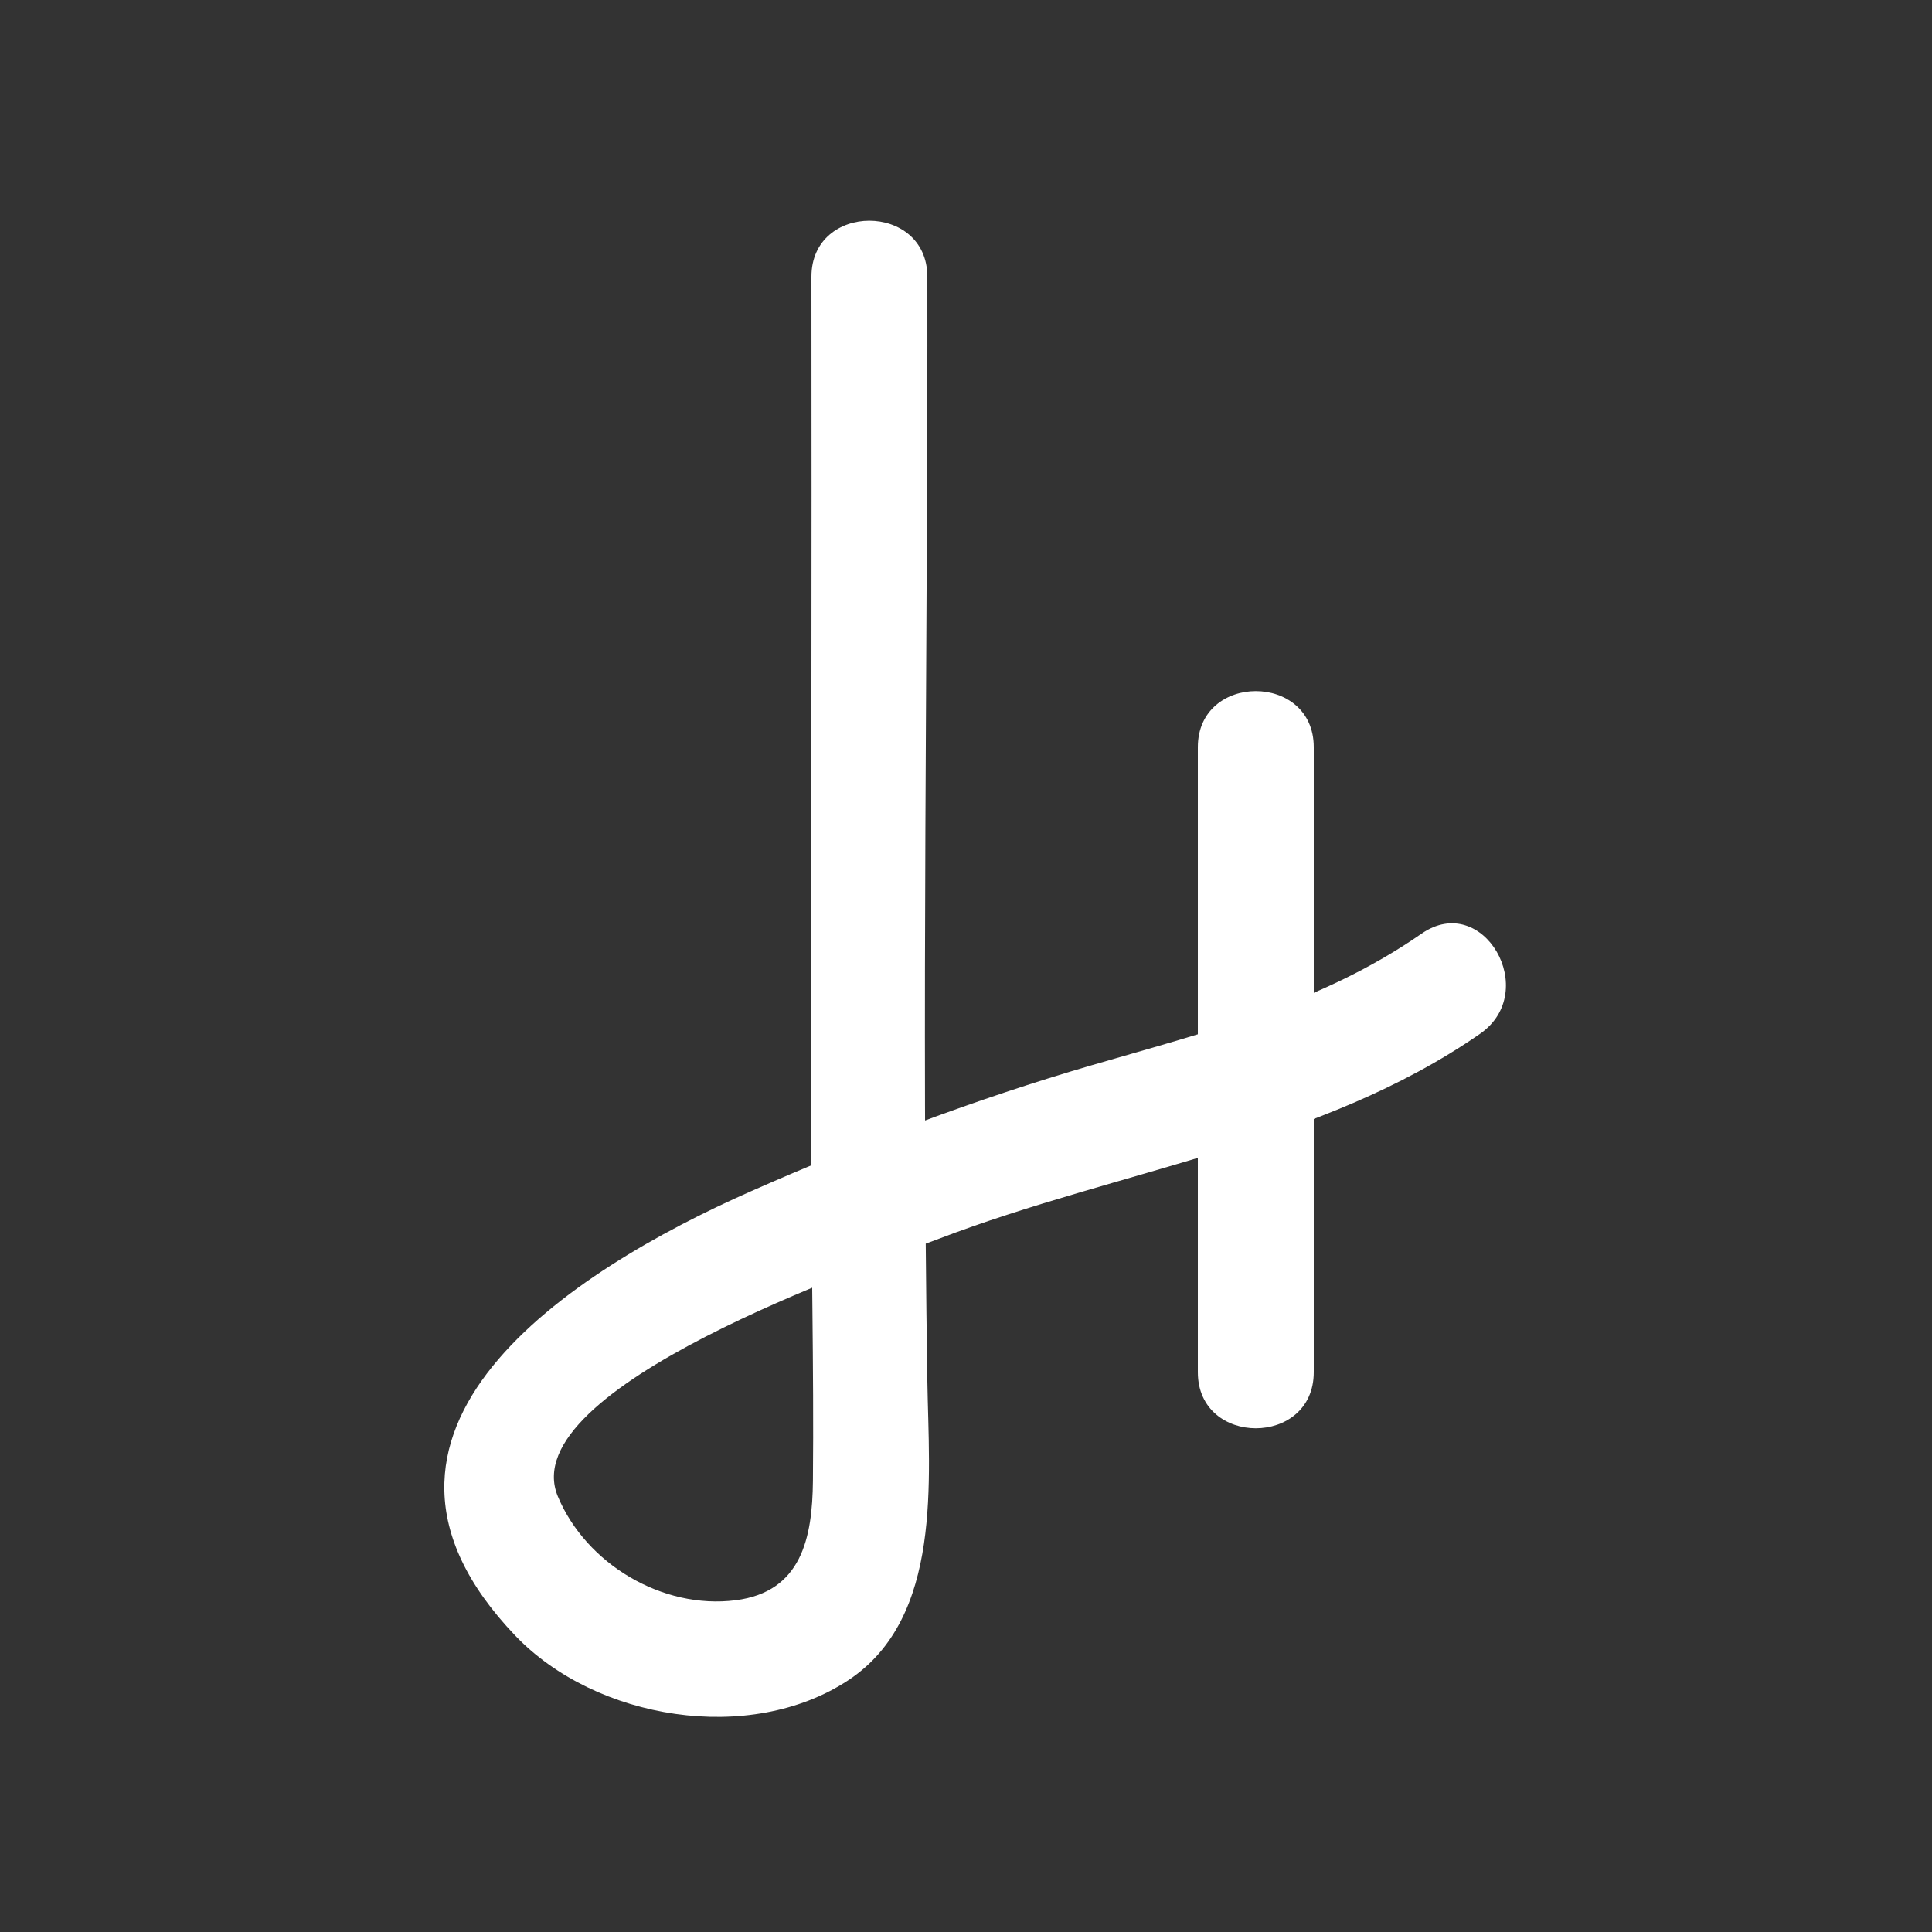 <?xml version="1.0" encoding="utf-8"?>
<!-- Generator: Adobe Illustrator 17.0.0, SVG Export Plug-In . SVG Version: 6.00 Build 0)  -->
<!DOCTYPE svg PUBLIC "-//W3C//DTD SVG 1.1//EN" "http://www.w3.org/Graphics/SVG/1.1/DTD/svg11.dtd">
<svg version="1.1" id="Layer_1" xmlns="http://www.w3.org/2000/svg" xmlns:xlink="http://www.w3.org/1999/xlink" x="0px" y="0px"
	 width="100px" height="100px" viewBox="0 0 100 100" enable-background="new 0 0 100 100" xml:space="preserve">
<rect x="0" y="0" width="100" height="100" fill="#333333" stroke="none"/>
<g>
	<g>
		<g>
			<path fill="#FFFFFF" d="M42,14.325c0.02,14.865-0.016,29.729-0.017,44.594c0,5.905,0.15,11.819,0.094,17.723
				c-0.028,2.956-0.587,5.75-3.997,6.186c-3.798,0.486-7.751-1.89-9.205-5.371c-2.353-5.631,16.17-11.981,19.714-13.336
				c9.348-3.575,19.758-4.879,28.019-10.614c3.154-2.19,0.159-7.393-3.028-5.181c-5.187,3.601-10.928,5.021-17.055,6.805
				c-6.037,1.758-11.924,3.998-17.674,6.537c-9.264,4.091-22.299,12.395-12.186,22.987c4.175,4.373,12.159,5.669,17.243,2.313
				c4.905-3.238,4.171-10.423,4.092-15.459c-0.297-19.053,0.026-38.129,0-57.184C47.995,10.456,41.995,10.455,42,14.325L42,14.325z"
				/>
		</g>
	</g>
	<g>
		<g>
			<path fill="#FFFFFF" d="M62,38.673c0,10.784,0,21.569,0,32.353c0,3.869,6,3.869,6,0c0-10.784,0-21.569,0-32.353
				C68,34.804,62,34.804,62,38.673L62,38.673z"/>
		</g>
	</g>
</g>
<g>
</g>
<g>
</g>
<g>
</g>
<g>
</g>
<g>
</g>
<g>
</g>
<g>
</g>
<g>
</g>
<g>
</g>
<g>
</g>
<g>
</g>
<g>
</g>
<g>
</g>
<g>
</g>
<g>
</g>
</svg>
